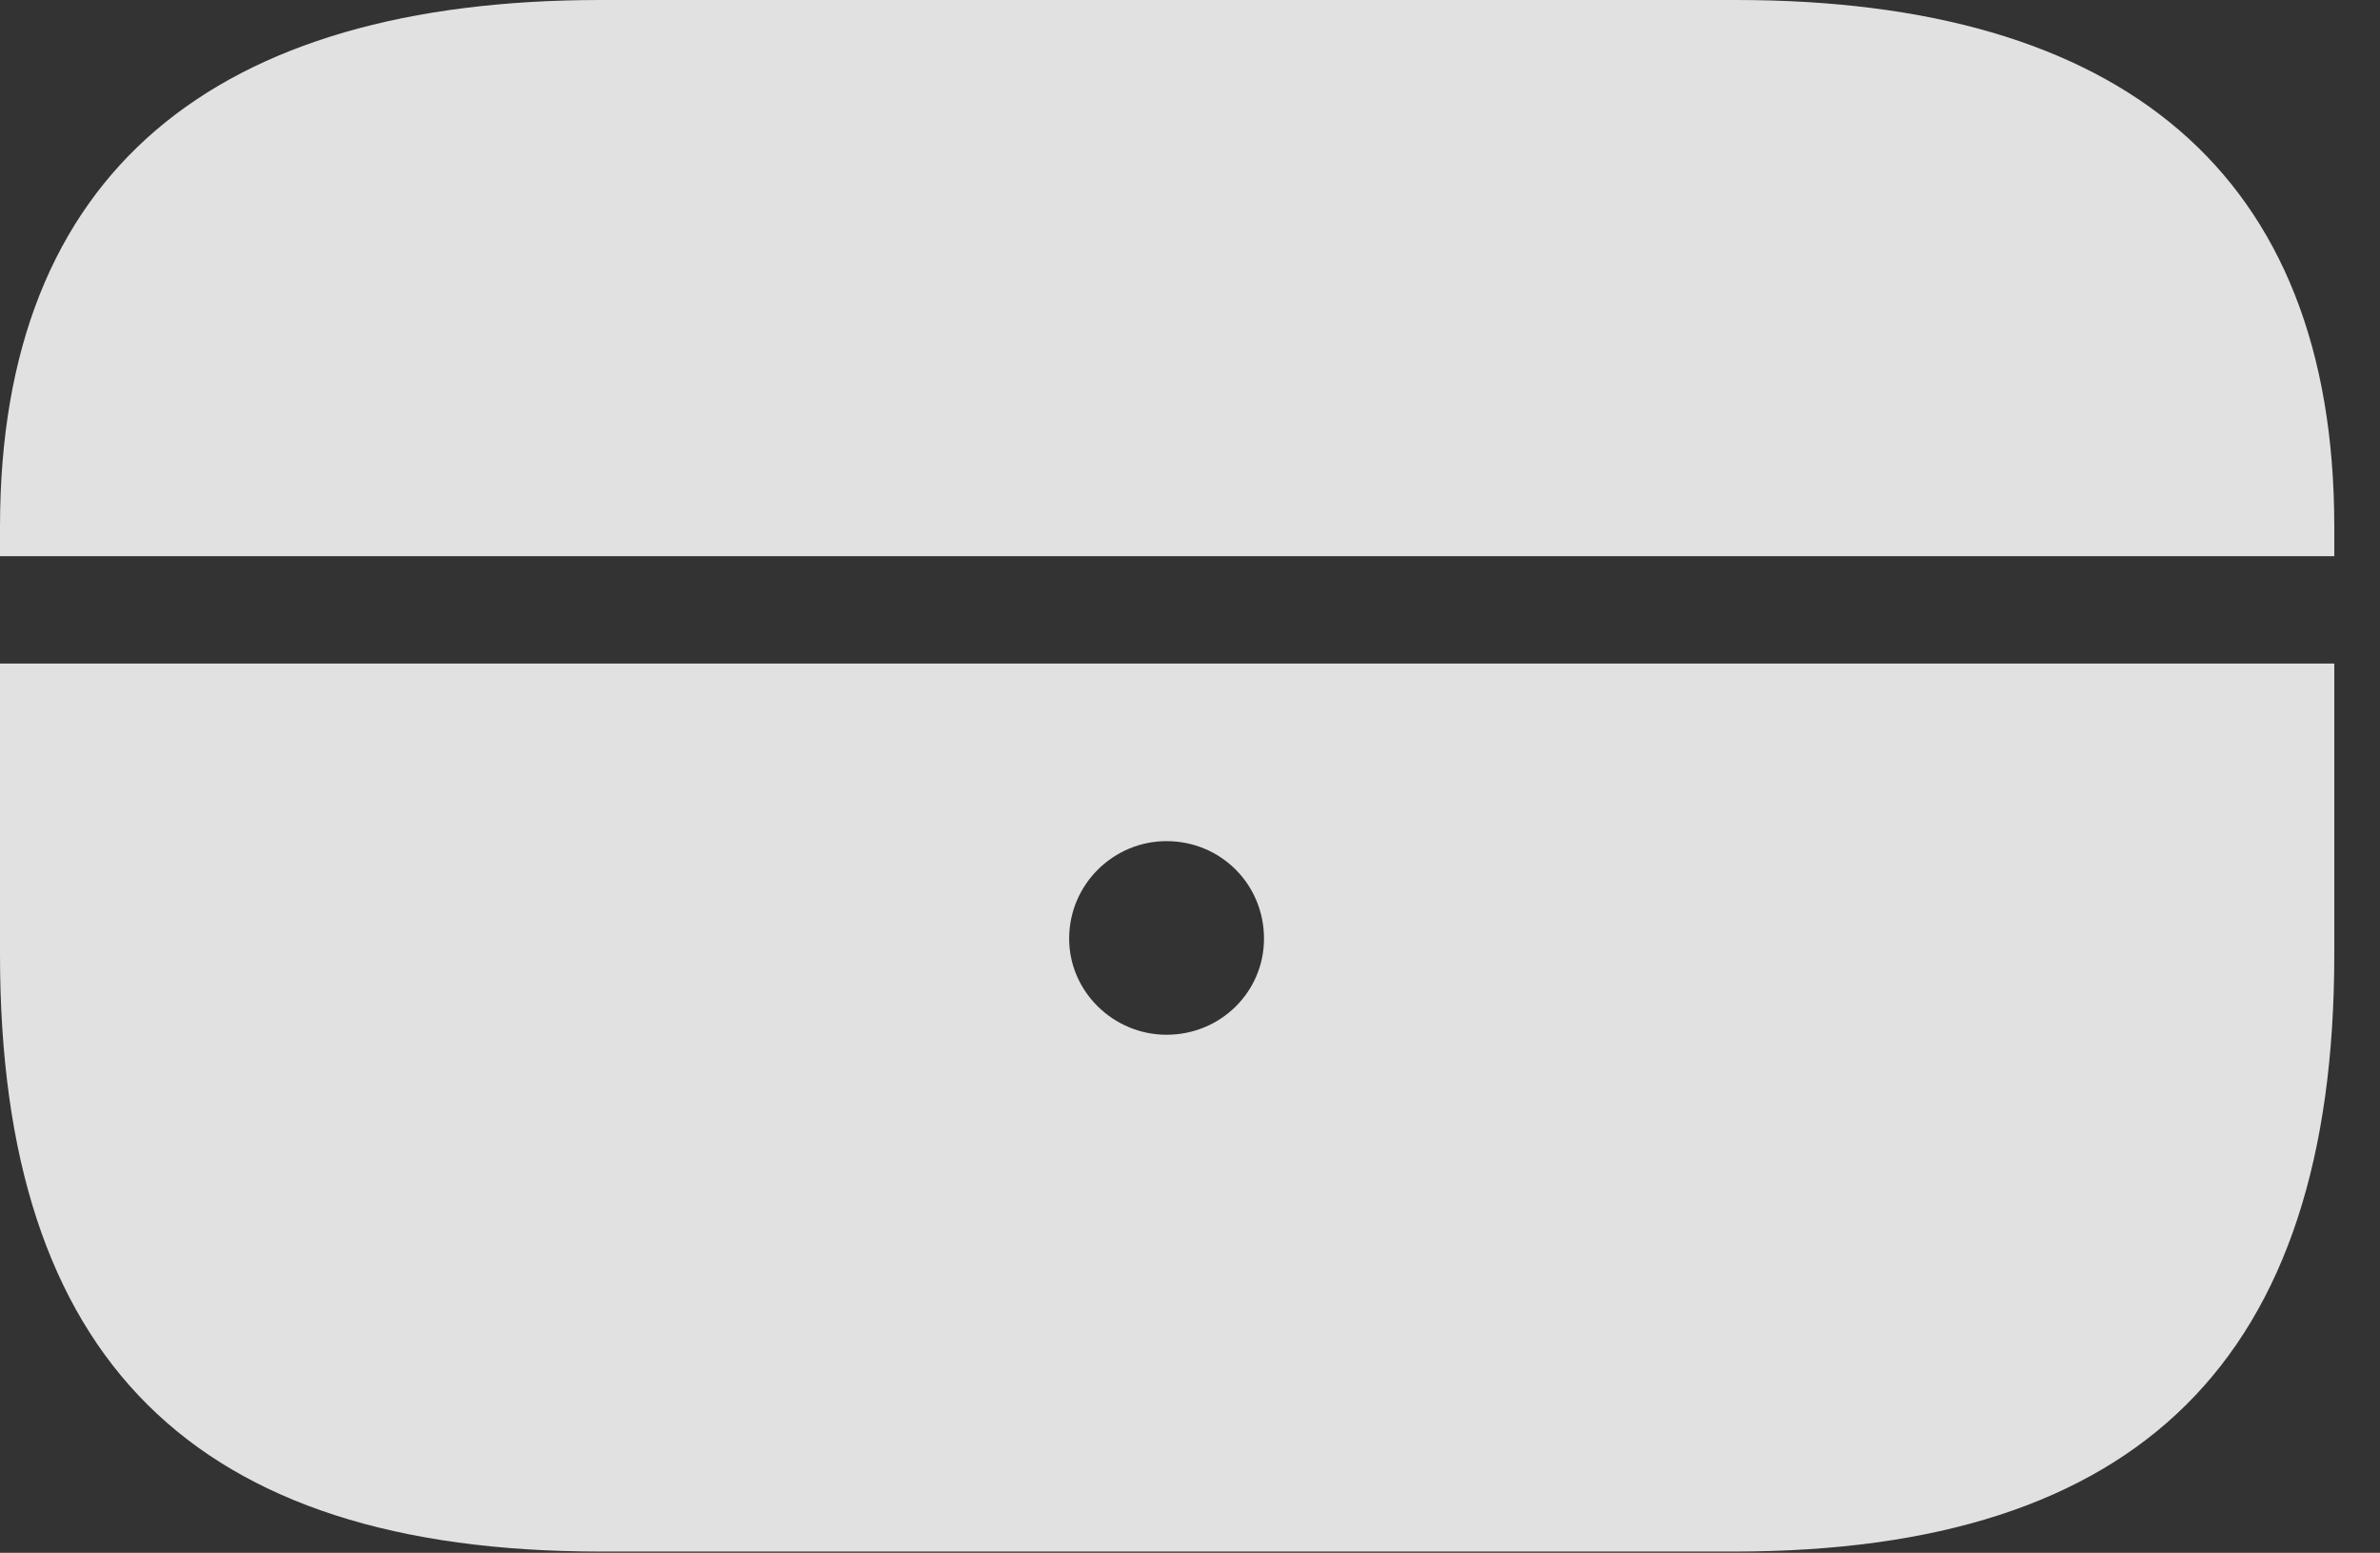 <?xml version="1.0" encoding="UTF-8"?>
<!--Generator: Apple Native CoreSVG 326-->
<!DOCTYPE svg
PUBLIC "-//W3C//DTD SVG 1.1//EN"
       "http://www.w3.org/Graphics/SVG/1.1/DTD/svg11.dtd">
<svg version="1.1" xmlns="http://www.w3.org/2000/svg" xmlns:xlink="http://www.w3.org/1999/xlink" viewBox="0 0 18.848 12.295">
 <rect x="0" y="0" width="18.848" height="12.295" fill="#333333" stroke="none"/>
 <g>
  <rect height="12.295" opacity="0" width="18.848" x="0" y="0"/>
  <path d="M4.756 12.285L13.73 12.285C16.943 12.285 18.486 10.762 18.486 7.559L18.486 5.254L0 5.254L0 7.559C0 10.762 1.533 12.285 4.756 12.285ZM9.238 8.193C8.818 8.193 8.467 7.852 8.467 7.432C8.467 7.002 8.818 6.66 9.238 6.66C9.668 6.66 10.01 7.002 10.01 7.432C10.01 7.852 9.668 8.193 9.238 8.193ZM0 4.404L18.486 4.404L18.486 4.17C18.486 1.357 16.787 0 13.75 0L4.756 0C1.709 0 0 1.357 0 4.17Z" fill="white" fill-opacity="0.85"/>
 </g>
</svg>
